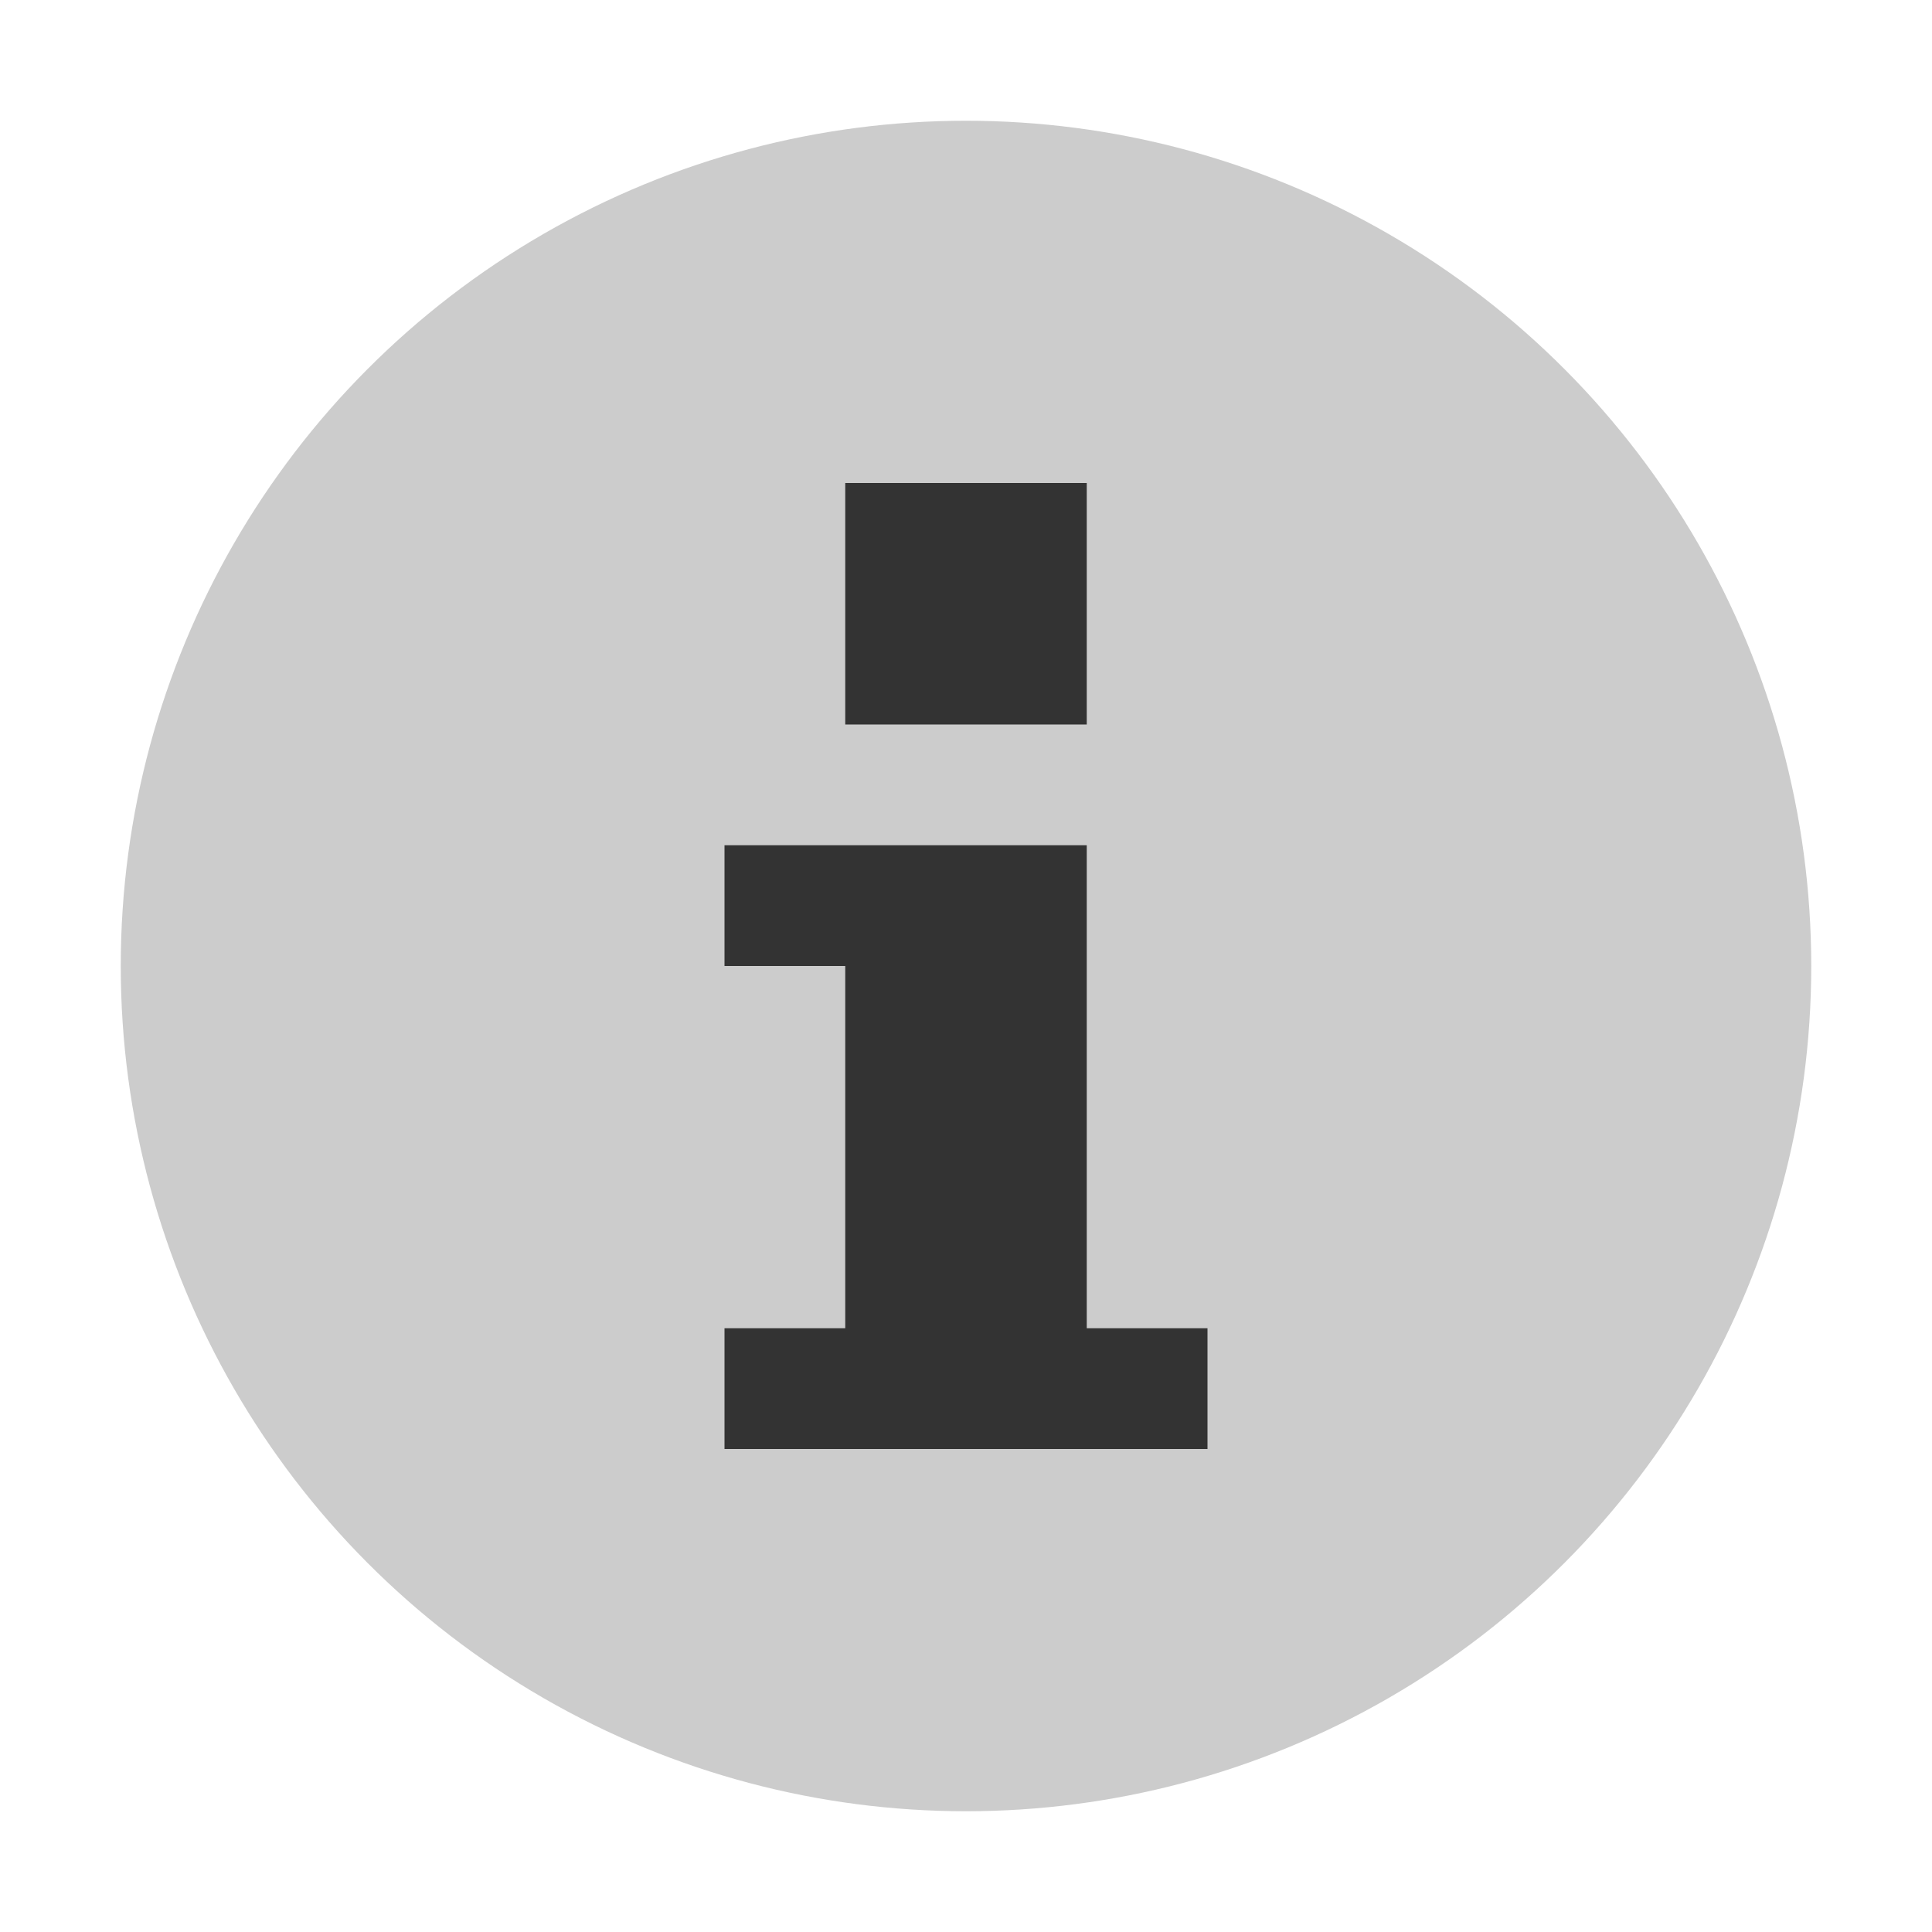 <?xml version="1.0" encoding="UTF-8" standalone="no"?>
<svg
   width="16"
   height="16"
   id="svg2985"
   version="1.1"
   viewBox="0 0 16 16"
   xmlns="http://www.w3.org/2000/svg"
   xmlns:svg="http://www.w3.org/2000/svg"
   xmlns:rdf="http://www.w3.org/1999/02/22-rdf-syntax-ns#"
   xmlns:cc="http://creativecommons.org/ns#"
   xmlns:dc="http://purl.org/dc/elements/1.1/">
  <defs
     id="defs2987">
    <linearGradient
       id="linearGradient6402">
      <stop
         id="stop6404"
         offset="0"
         style="stop-color:#000000;stop-opacity:1;" />
      <stop
         id="stop6406"
         offset="1"
         style="stop-color:#000000;stop-opacity:0;" />
    </linearGradient>
    <linearGradient
       id="linearGradient3816">
      <stop
         id="stop3818"
         offset="0"
         style="stop-color:#ffa576;stop-opacity:1;" />
      <stop
         style="stop-color:#f45400;stop-opacity:1;"
         offset="1"
         id="stop3782" />
    </linearGradient>
  </defs>
  <g
     id="layer1"
     transform="translate(-210,-64)">
    <ellipse
       ry="7"
       rx="7"
       cy="72"
       cx="218"
       id="path1974-8"
       style="fill:#cccccc;fill-opacity:1;stroke:none;stroke-width:1.3;stroke-linecap:round;stroke-linejoin:bevel;stroke-miterlimit:4;stroke-dasharray:none;stroke-opacity:1;paint-order:normal" />
    <rect
       y="64"
       x="210"
       height="16"
       width="16"
       id="rect6561-8-2-9-1-9-6-6-0-8-3-6"
       style="opacity:0.99;fill:none;stroke:none" />
    <g
       style="fill:#333333;fill-opacity:1"
       transform="translate(-70,-72.362)"
       id="g1972-9">
      <path
         style="fill:#333333;fill-opacity:1;stroke:none;stroke-width:1px;stroke-linecap:butt;stroke-linejoin:miter;stroke-opacity:1"
         d="m 287,140.362 h 2 v 2 h -2 z"
         id="path1966-9" />
      <path
         style="fill:#333333;fill-opacity:1;stroke:none;stroke-width:1px;stroke-linecap:butt;stroke-linejoin:miter;stroke-opacity:1"
         d="m 286,143.362 h 3 v 4 h 1 v 1 h -4 v -1 h 1 v -3 h -1 z"
         id="path1968-52" />
    </g>
  </g>
</svg>
